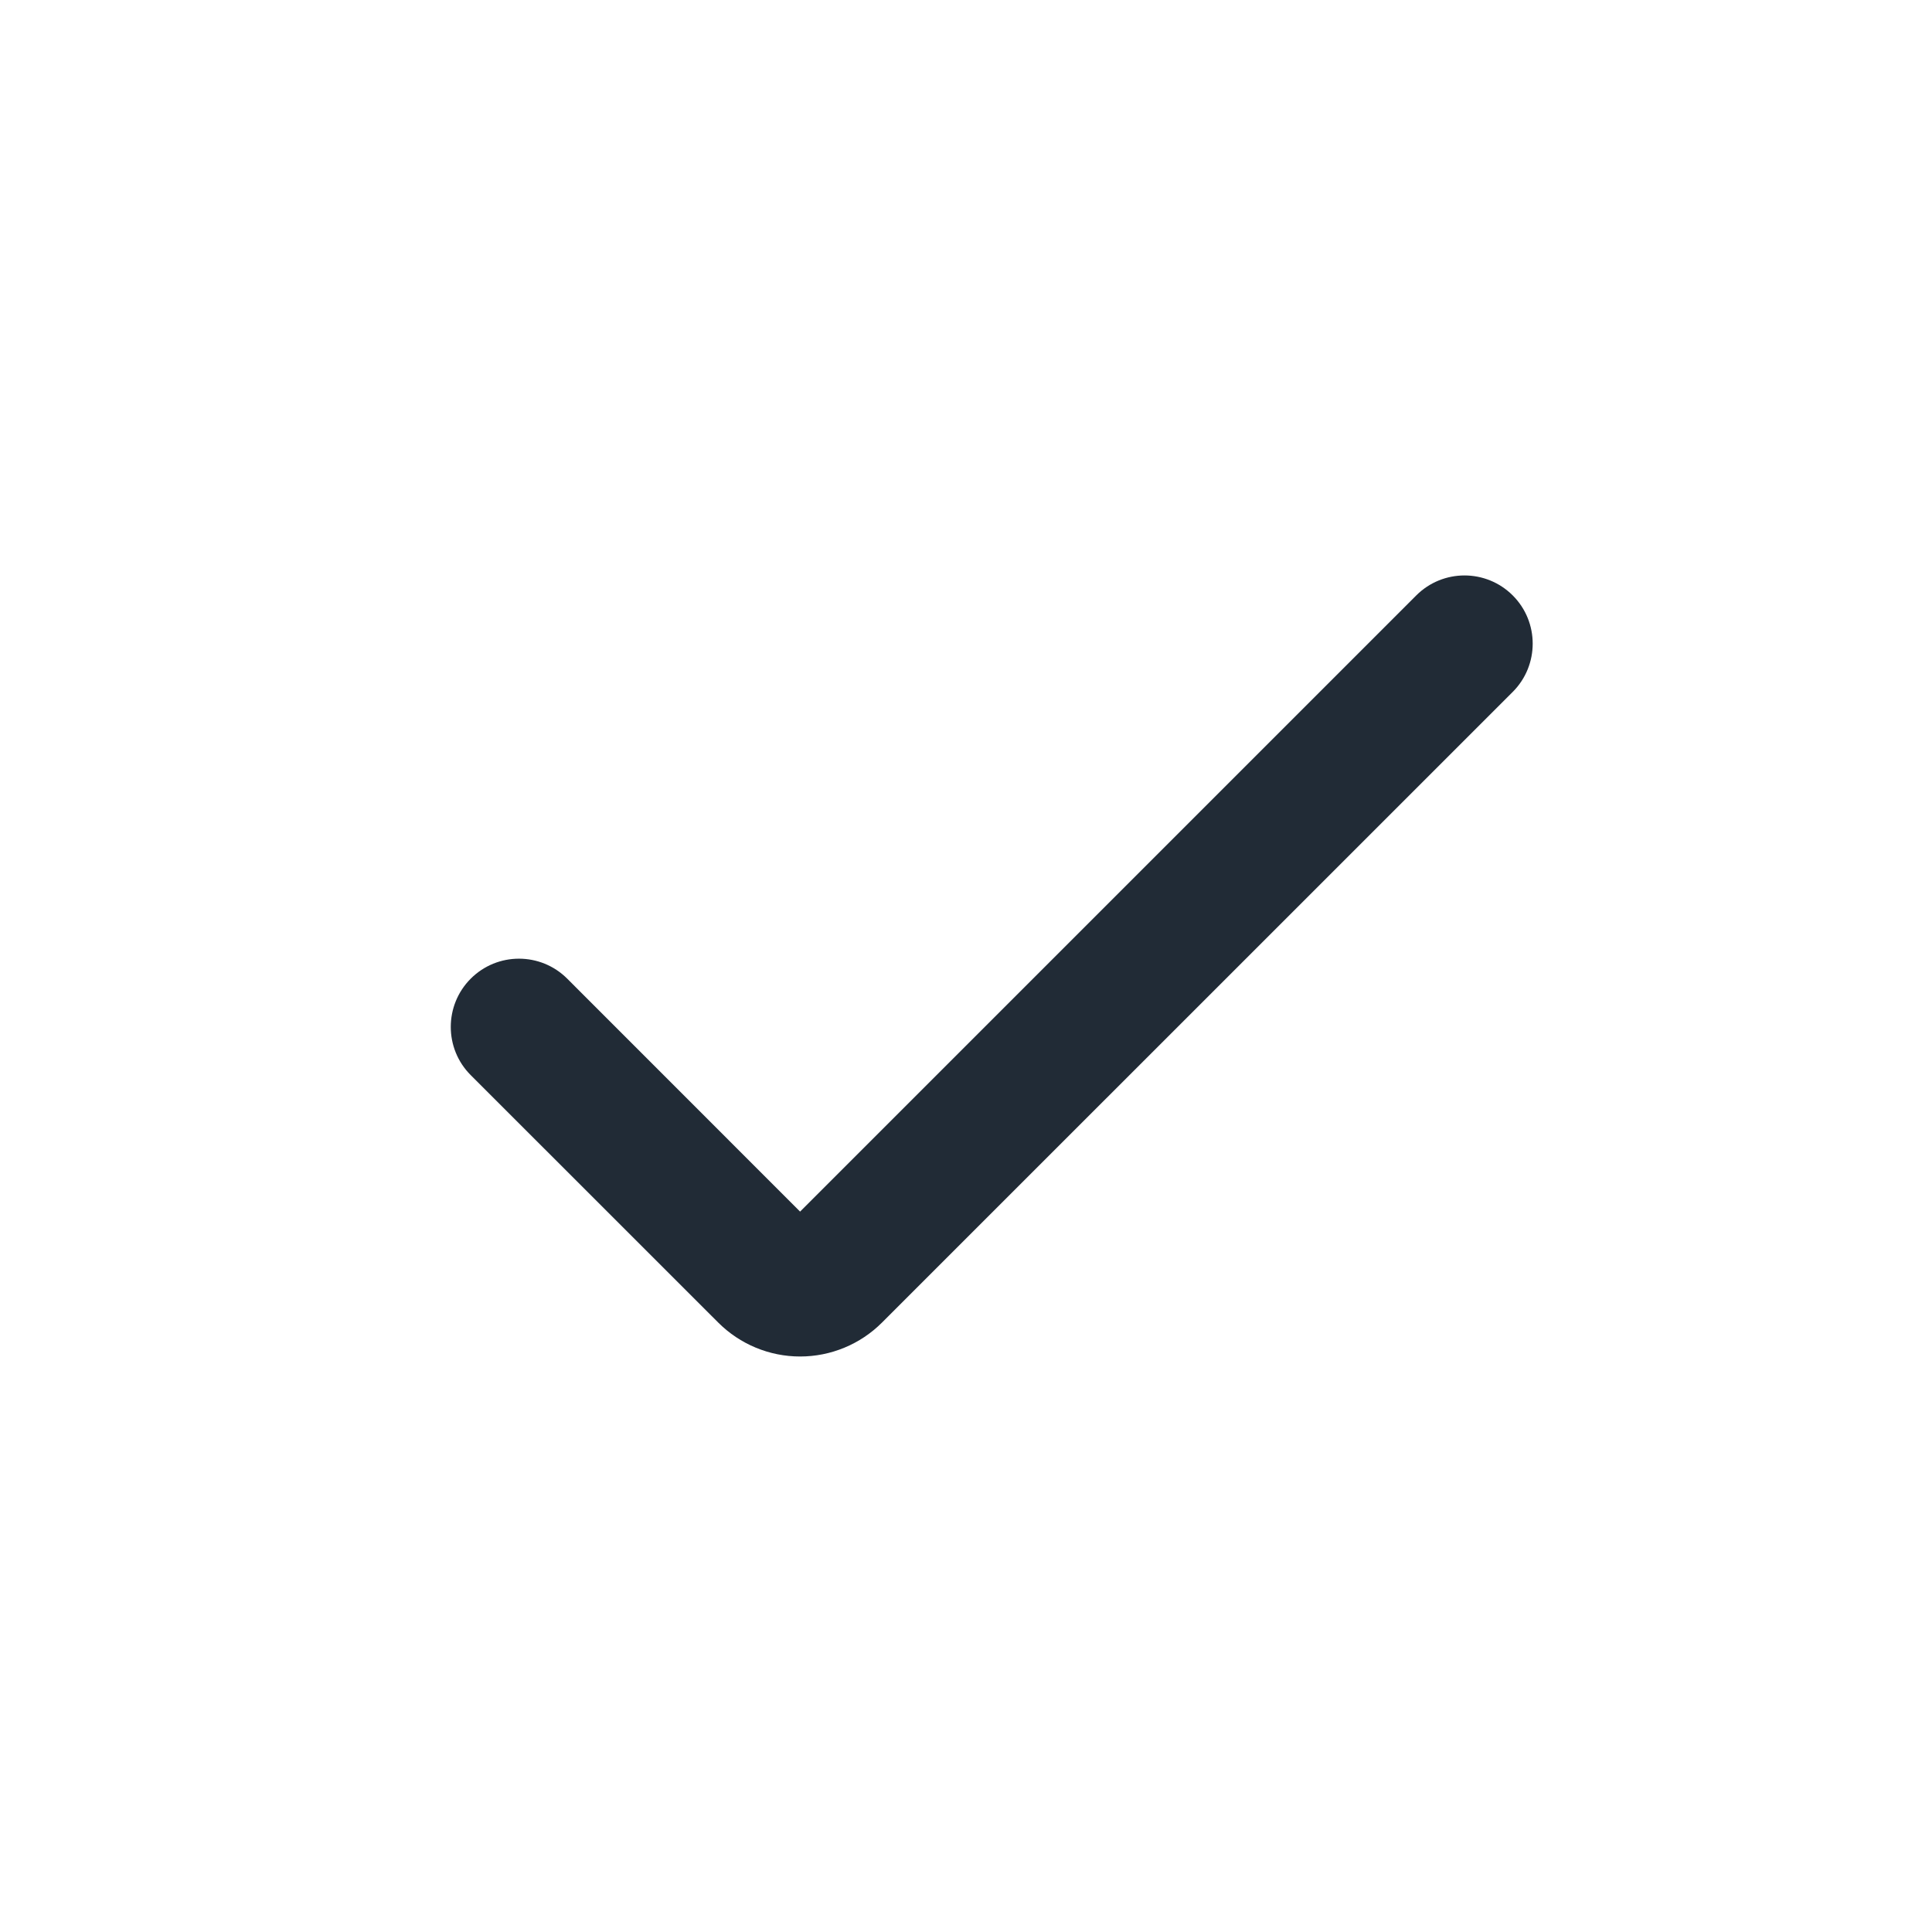 <svg width="25" height="25" viewBox="0 0 25 25" fill="none" xmlns="http://www.w3.org/2000/svg">
<path d="M10.353 17.553C9.956 17.553 9.575 17.395 9.294 17.114L6.091 13.912C5.747 13.568 5.747 13.009 6.091 12.664C6.436 12.319 6.995 12.319 7.34 12.664L10.353 15.678L18.326 7.705C18.671 7.36 19.23 7.36 19.575 7.705C19.919 8.049 19.919 8.608 19.575 8.953L11.413 17.114C11.132 17.395 10.751 17.553 10.353 17.553Z" fill="#212B36"/>
</svg>
